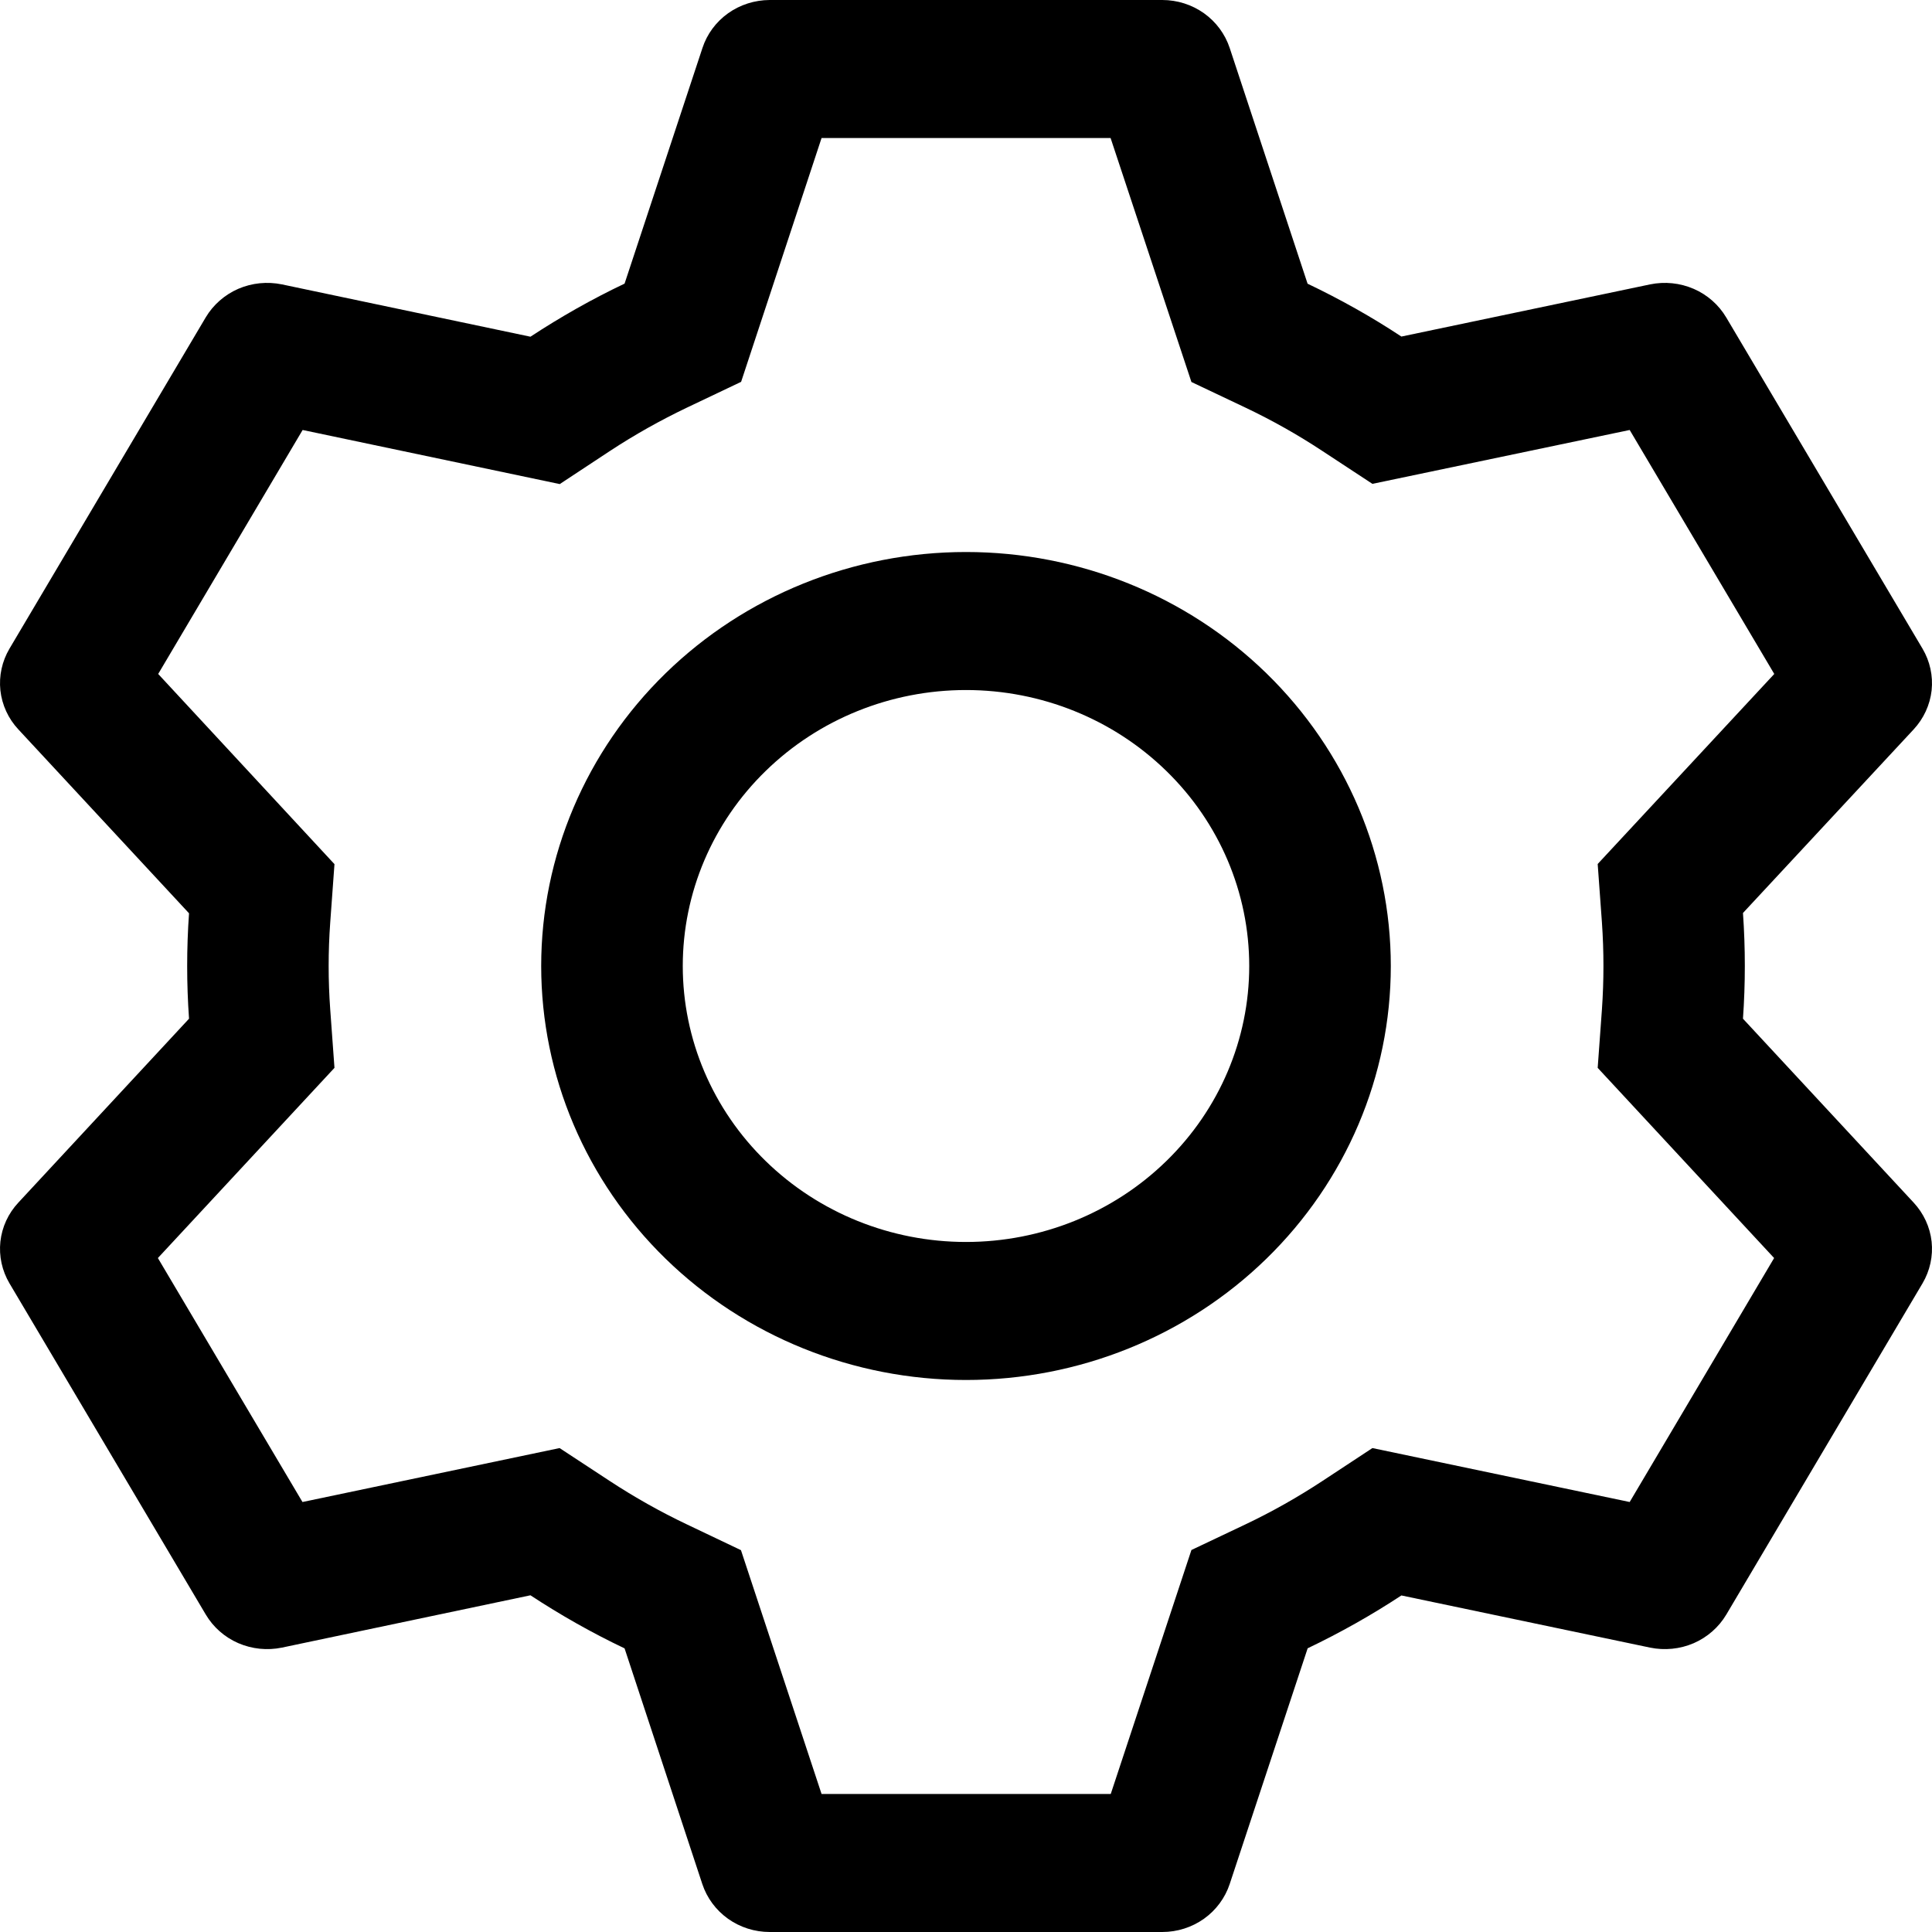<svg width="25" height="25" viewBox="0 0 25 25" fill="none" xmlns="http://www.w3.org/2000/svg">
<path d="M15.04 0C15.234 5.95682e-06 15.422 0.06 15.579 0.171C15.736 0.283 15.852 0.44 15.912 0.62L16.92 3.671C17.343 3.873 17.748 4.1 18.134 4.355L21.352 3.68C21.542 3.641 21.739 3.661 21.917 3.738C22.094 3.815 22.241 3.945 22.338 4.109L24.877 8.393C24.974 8.557 25.015 8.746 24.995 8.934C24.974 9.122 24.892 9.299 24.762 9.439L22.554 11.814C22.586 12.27 22.586 12.727 22.554 13.182L24.762 15.561C24.892 15.701 24.974 15.877 24.995 16.066C25.015 16.254 24.974 16.443 24.877 16.607L22.338 20.893C22.241 21.056 22.093 21.186 21.916 21.263C21.739 21.339 21.541 21.359 21.352 21.32L18.134 20.645C17.75 20.898 17.343 21.127 16.921 21.329L15.912 24.38C15.852 24.56 15.736 24.717 15.579 24.829C15.422 24.94 15.234 25 15.04 25H9.96C9.766 25 9.577 24.94 9.421 24.829C9.264 24.717 9.148 24.56 9.088 24.38L8.082 21.33C7.66 21.129 7.253 20.899 6.864 20.643L3.648 21.32C3.458 21.359 3.261 21.339 3.083 21.262C2.906 21.185 2.759 21.055 2.662 20.891L0.123 16.607C0.026 16.443 -0.015 16.254 0.005 16.066C0.026 15.877 0.107 15.701 0.238 15.561L2.446 13.182C2.414 12.728 2.414 12.272 2.446 11.818L0.238 9.439C0.107 9.299 0.026 9.122 0.005 8.934C-0.015 8.746 0.026 8.557 0.123 8.393L2.662 4.107C2.759 3.944 2.907 3.814 3.084 3.737C3.261 3.661 3.458 3.641 3.648 3.68L6.864 4.357C7.252 4.102 7.659 3.871 8.082 3.67L9.09 0.62C9.149 0.44 9.265 0.284 9.421 0.172C9.577 0.061 9.765 0.001 9.959 0H15.038H15.04ZM14.369 1.786H10.631L9.59 4.941L8.888 5.275C8.543 5.44 8.21 5.627 7.892 5.836L7.243 6.264L3.916 5.564L2.047 8.721L4.328 11.182L4.273 11.939C4.246 12.313 4.246 12.687 4.273 13.061L4.328 13.818L2.043 16.279L3.914 19.436L7.241 18.738L7.89 19.164C8.209 19.373 8.542 19.561 8.887 19.725L9.588 20.059L10.631 23.214H14.373L15.417 20.057L16.117 19.725C16.462 19.561 16.794 19.373 17.112 19.164L17.759 18.738L21.088 19.436L22.957 16.279L20.674 13.818L20.729 13.061C20.755 12.687 20.755 12.312 20.729 11.938L20.674 11.18L22.959 8.721L21.088 5.564L17.759 6.261L17.112 5.836C16.794 5.626 16.462 5.439 16.117 5.275L15.417 4.943L14.371 1.786H14.369ZM12.5 7.143C13.958 7.143 15.356 7.707 16.387 8.712C17.418 9.717 17.997 11.079 17.997 12.5C17.997 13.921 17.418 15.283 16.387 16.288C15.356 17.293 13.958 17.857 12.5 17.857C11.042 17.857 9.644 17.293 8.613 16.288C7.582 15.283 7.003 13.921 7.003 12.5C7.003 11.079 7.582 9.717 8.613 8.712C9.644 7.707 11.042 7.143 12.5 7.143ZM12.5 8.929C11.528 8.929 10.596 9.305 9.909 9.975C9.221 10.644 8.835 11.553 8.835 12.5C8.835 13.447 9.221 14.356 9.909 15.025C10.596 15.695 11.528 16.071 12.5 16.071C13.472 16.071 14.404 15.695 15.091 15.025C15.779 14.356 16.165 13.447 16.165 12.5C16.165 11.553 15.779 10.644 15.091 9.975C14.404 9.305 13.472 8.929 12.5 8.929Z" fill="black"/>
</svg>
